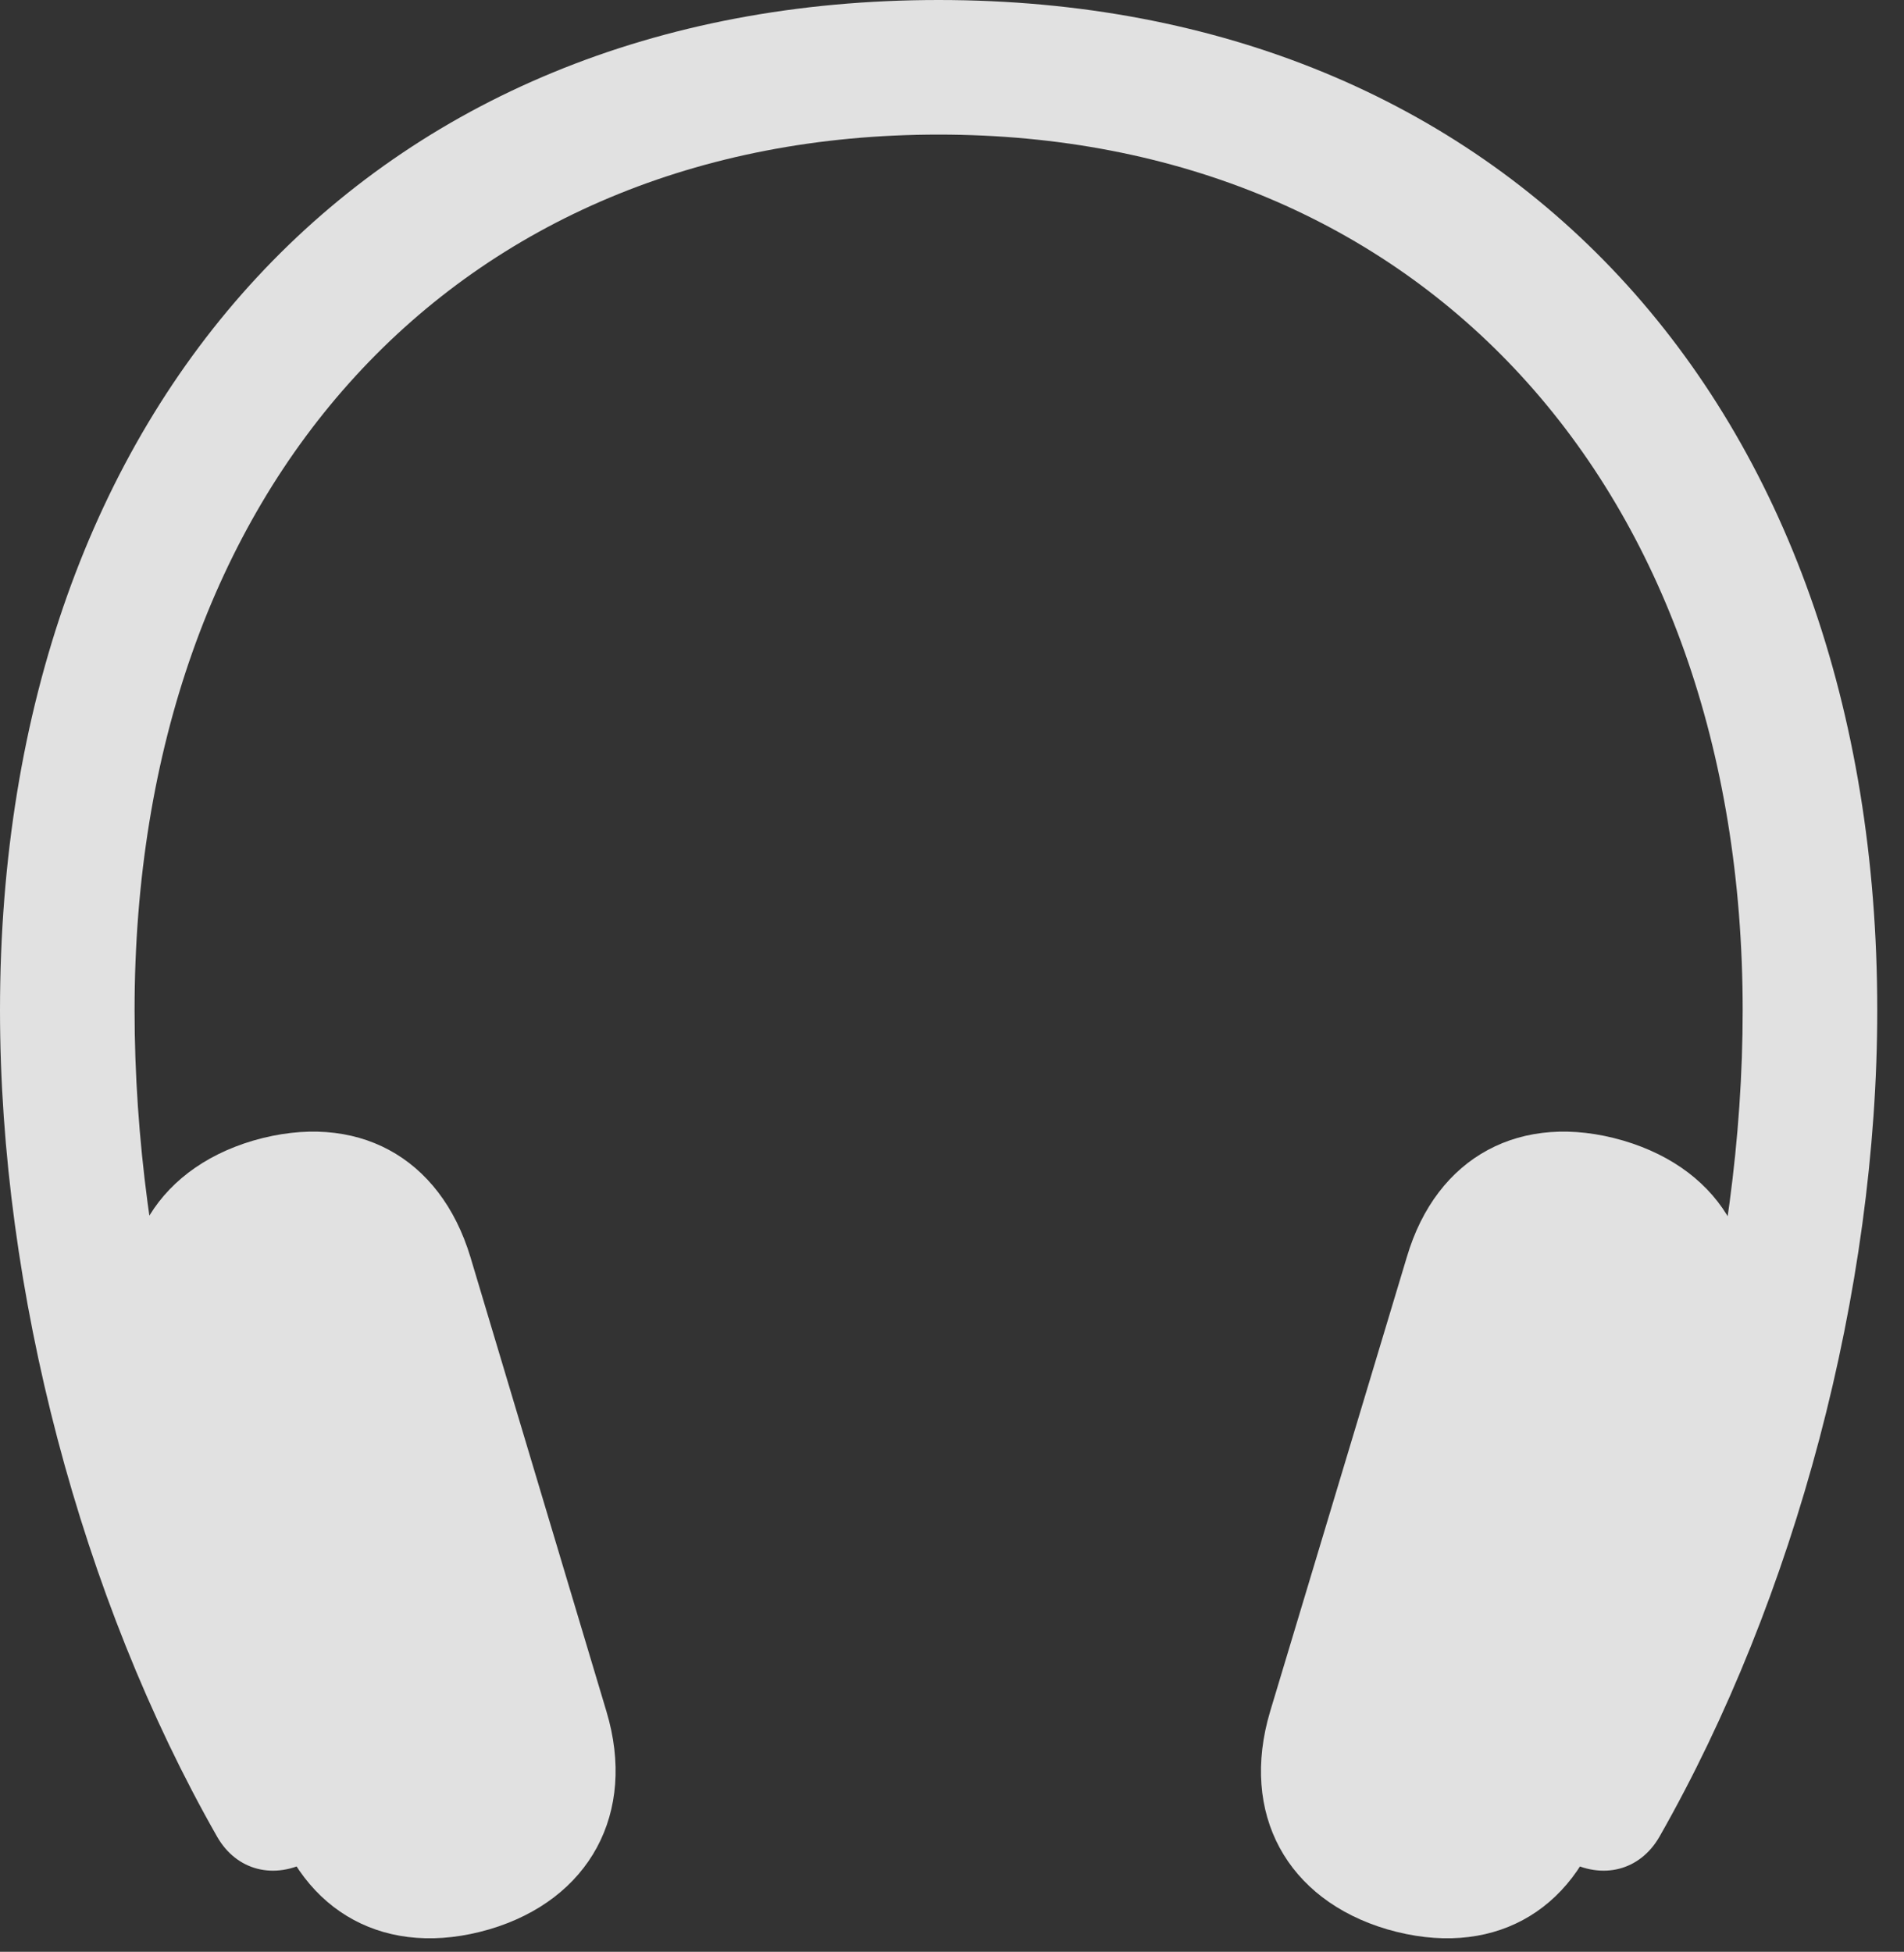 <?xml version="1.0" encoding="UTF-8"?>
<!--Generator: Apple Native CoreSVG 232.5-->
<!DOCTYPE svg
PUBLIC "-//W3C//DTD SVG 1.1//EN"
       "http://www.w3.org/Graphics/SVG/1.1/DTD/svg11.dtd">
<svg version="1.1" xmlns="http://www.w3.org/2000/svg" xmlns:xlink="http://www.w3.org/1999/xlink" width="25.693" height="26.338">
 <rect width="100%" height="100%" fill="#333333" stroke="none"/>
 <g>
  <rect height="26.338" opacity="0" width="25.693" x="0" y="0"/>
  <path d="M0 13.633C0 17.412 1.094 21.562 2.93 24.785C3.193 25.244 3.701 25.371 4.18 25.107C4.639 24.854 4.756 24.355 4.473 23.848C2.773 20.752 1.816 17.051 1.816 13.633C1.816 6.553 6.162 1.816 12.666 1.816C19.16 1.816 23.516 6.553 23.516 13.633C23.516 17.051 22.549 20.752 20.85 23.848C20.566 24.355 20.693 24.854 21.143 25.107C21.621 25.371 22.129 25.244 22.393 24.785C24.229 21.562 25.332 17.412 25.332 13.633C25.332 5.43 20.293 0 12.666 0C5.029 0 0 5.43 0 13.633ZM3.672 24.463C4.082 25.82 5.225 26.436 6.602 26.035C7.959 25.635 8.594 24.463 8.184 23.096L6.348 16.963C5.938 15.605 4.805 14.99 3.418 15.391C2.061 15.791 1.426 16.953 1.836 18.32ZM21.65 24.463L23.486 18.32C23.896 16.943 23.262 15.791 21.904 15.391C20.527 14.99 19.385 15.605 18.984 16.963L17.139 23.096C16.729 24.473 17.363 25.635 18.721 26.035C20.107 26.436 21.24 25.82 21.65 24.463Z" fill="#ffffff" fill-opacity="0.85"/>
 </g>
</svg>
